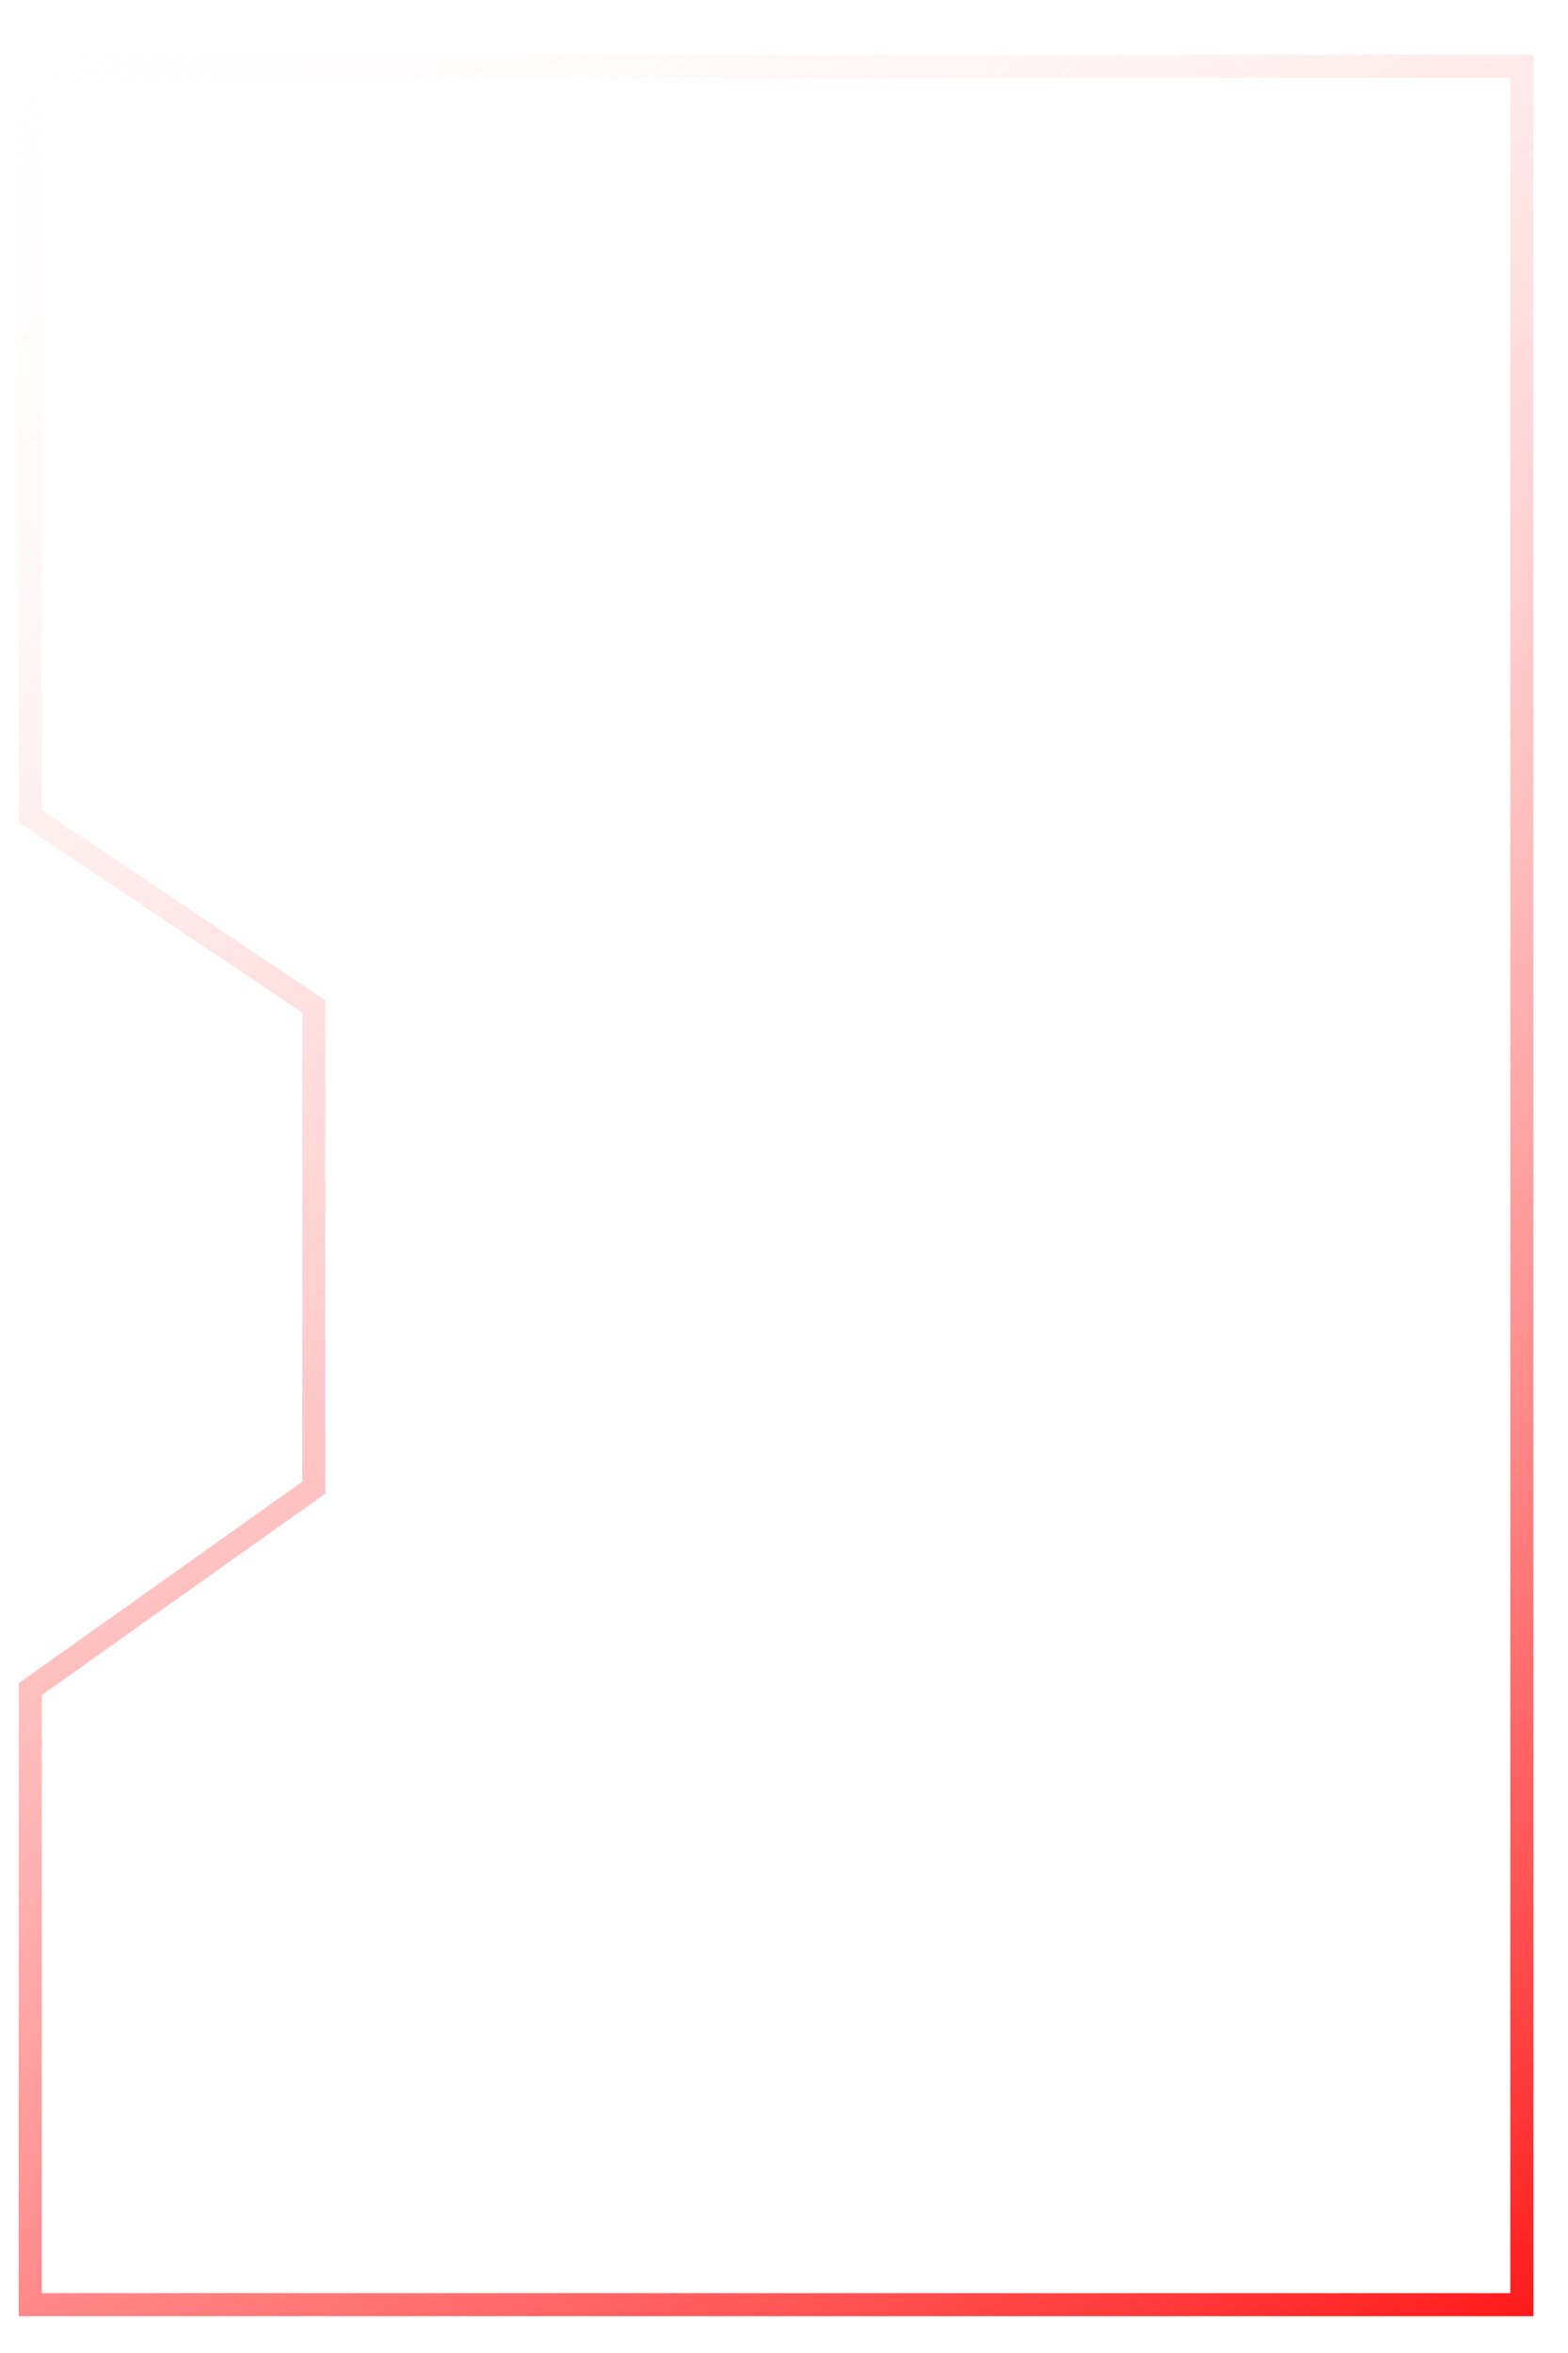 <svg width="34" height="51" viewBox="0 0 34 51" fill="none" xmlns="http://www.w3.org/2000/svg">
<g filter="url(#filter0_f_76_299)">
<path d="M0.656 17.69V1.437H33V49.953H0.656V36.611L6.804 32.245V21.814L0.656 17.69Z" fill="white" fill-opacity="0.2"/>
<path d="M0.656 17.69V1.437H33V49.953H0.656V36.611L6.804 32.245V21.814L0.656 17.69Z" stroke="url(#paint0_linear_76_299)" stroke-width="0.5"/>
</g>
<path opacity="0.85" d="M13.632 35.075L22.041 26.666L13.632 18.256" stroke="white" stroke-width="4" stroke-linecap="round" stroke-linejoin="round"/>
<defs>
<filter id="filter0_f_76_299" x="0.206" y="0.987" width="33.244" height="49.416" filterUnits="userSpaceOnUse" color-interpolation-filters="sRGB">
<feFlood flood-opacity="0" result="BackgroundImageFix"/>
<feBlend mode="normal" in="SourceGraphic" in2="BackgroundImageFix" result="shape"/>
<feGaussianBlur stdDeviation="0.1" result="effect1_foregroundBlur_76_299"/>
</filter>
<linearGradient id="paint0_linear_76_299" x1="0.656" y1="-0.18" x2="33" y2="54.158" gradientUnits="userSpaceOnUse">
<stop stop-color="white" stop-opacity="0"/>
<stop offset="1" stop-color="#FF0000"/>
</linearGradient>
</defs>
</svg>
